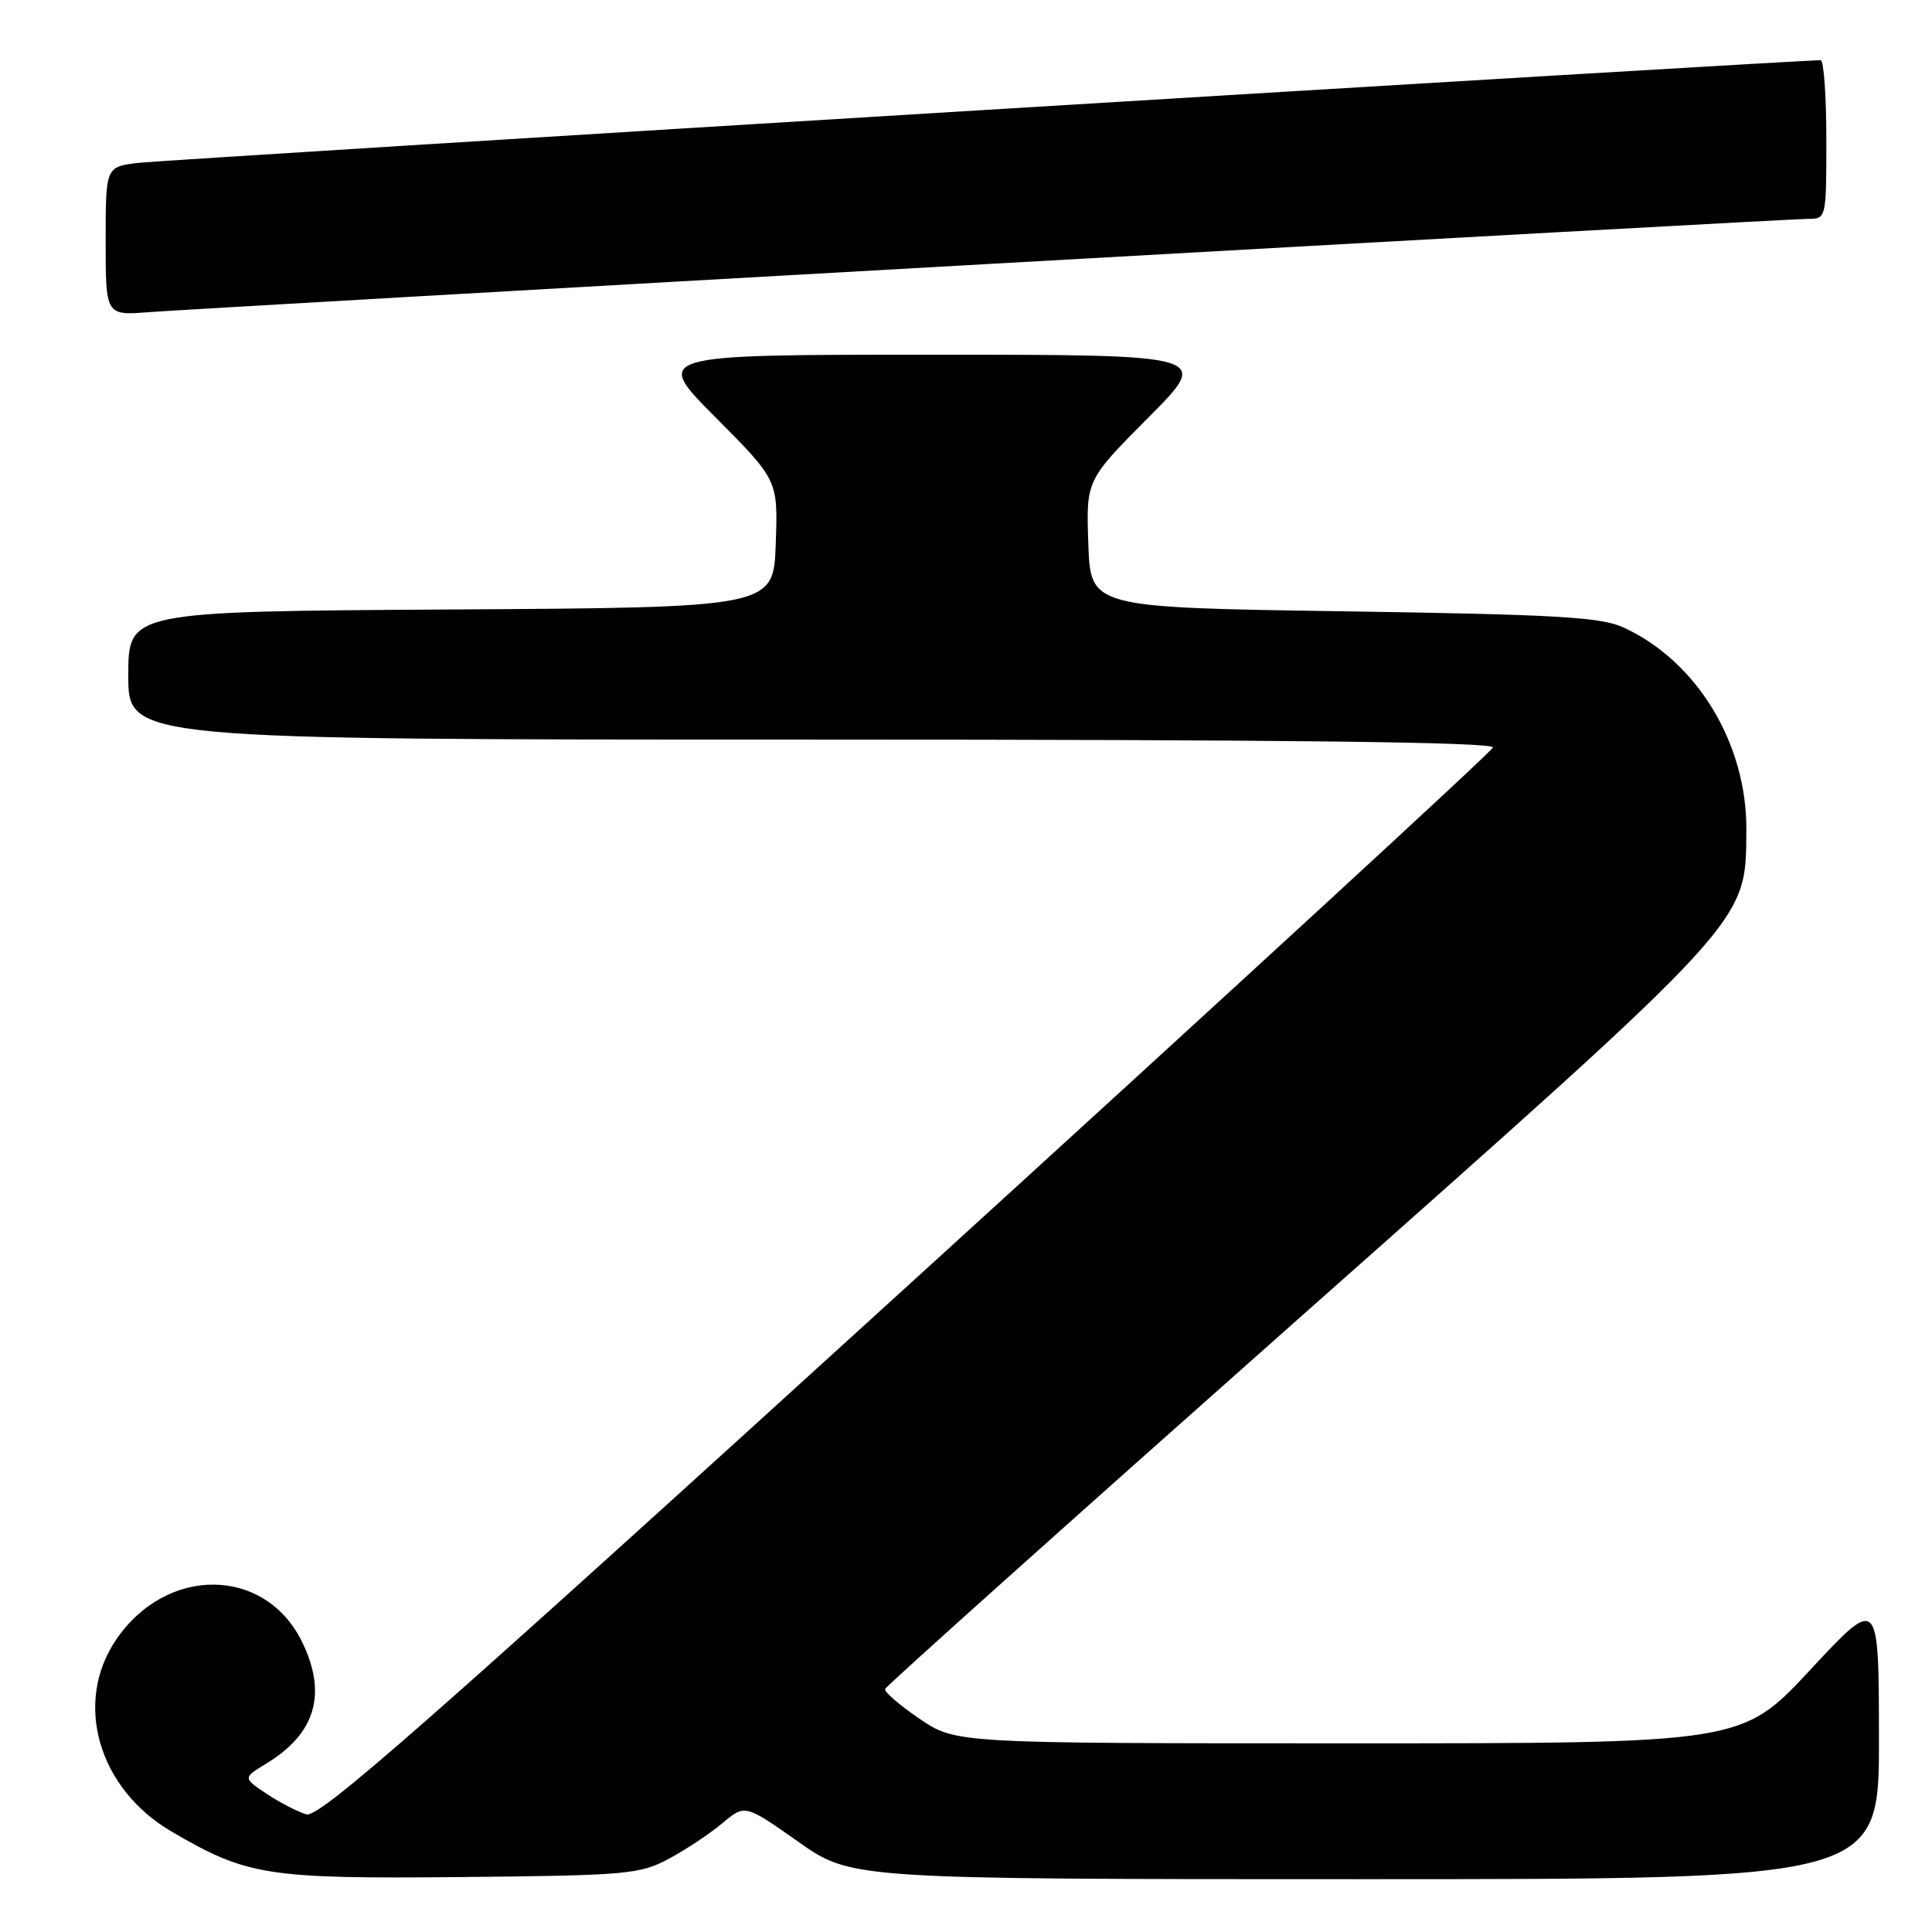 <?xml version="1.0" encoding="UTF-8" standalone="no"?>
<!DOCTYPE svg PUBLIC "-//W3C//DTD SVG 1.1//EN" "http://www.w3.org/Graphics/SVG/1.1/DTD/svg11.dtd" >
<svg xmlns="http://www.w3.org/2000/svg" xmlns:xlink="http://www.w3.org/1999/xlink" version="1.1" viewBox="0 0 256 256">
 <g >
 <path fill="currentColor"
d=" M 88.62 246.30 C 90.88 245.09 94.08 242.96 95.72 241.58 C 98.71 239.07 98.71 239.07 105.76 244.03 C 112.81 249.00 112.81 249.00 180.90 249.00 C 249.00 249.00 249.00 249.00 248.97 230.25 C 248.95 211.50 248.95 211.50 239.88 221.25 C 230.81 231.00 230.81 231.00 178.72 231.00 C 126.64 231.00 126.64 231.00 121.85 227.75 C 119.21 225.96 117.16 224.19 117.28 223.80 C 117.40 223.42 141.92 201.46 171.76 175.00 C 232.44 121.20 231.30 122.45 231.40 110.00 C 231.49 98.52 224.83 87.56 215.07 83.12 C 212.08 81.76 206.04 81.42 178.00 81.00 C 144.50 80.50 144.50 80.50 144.21 72.06 C 143.91 63.63 143.91 63.63 152.18 55.31 C 160.46 47.00 160.46 47.00 123.50 47.00 C 86.54 47.00 86.54 47.00 94.82 55.31 C 103.09 63.63 103.09 63.63 102.79 72.06 C 102.50 80.50 102.50 80.50 59.75 80.76 C 17.00 81.02 17.00 81.02 17.00 89.51 C 17.00 98.00 17.00 98.00 107.58 98.00 C 170.22 98.00 198.06 98.32 197.82 99.05 C 197.63 99.62 162.64 131.80 120.07 170.56 C 56.39 228.55 42.31 240.92 40.59 240.41 C 39.44 240.07 37.08 238.85 35.33 237.69 C 32.17 235.58 32.17 235.58 35.32 233.66 C 41.81 229.71 43.36 224.45 40.06 217.63 C 35.19 207.55 22.05 207.39 15.35 217.32 C 9.74 225.65 13.03 237.00 22.70 242.67 C 32.73 248.55 35.34 248.96 61.00 248.72 C 83.07 248.51 84.75 248.36 88.62 246.30 Z  M 131.30 34.96 C 189.49 31.68 238.20 29.00 239.55 29.00 C 241.99 29.00 242.00 28.98 242.00 18.50 C 242.00 12.72 241.66 7.99 241.25 7.98 C 238.74 7.91 21.71 21.15 18.25 21.59 C 14.00 22.12 14.00 22.12 14.00 31.97 C 14.00 41.81 14.00 41.81 19.75 41.36 C 22.91 41.12 73.11 38.23 131.30 34.96 Z "/>
</g>
</svg>